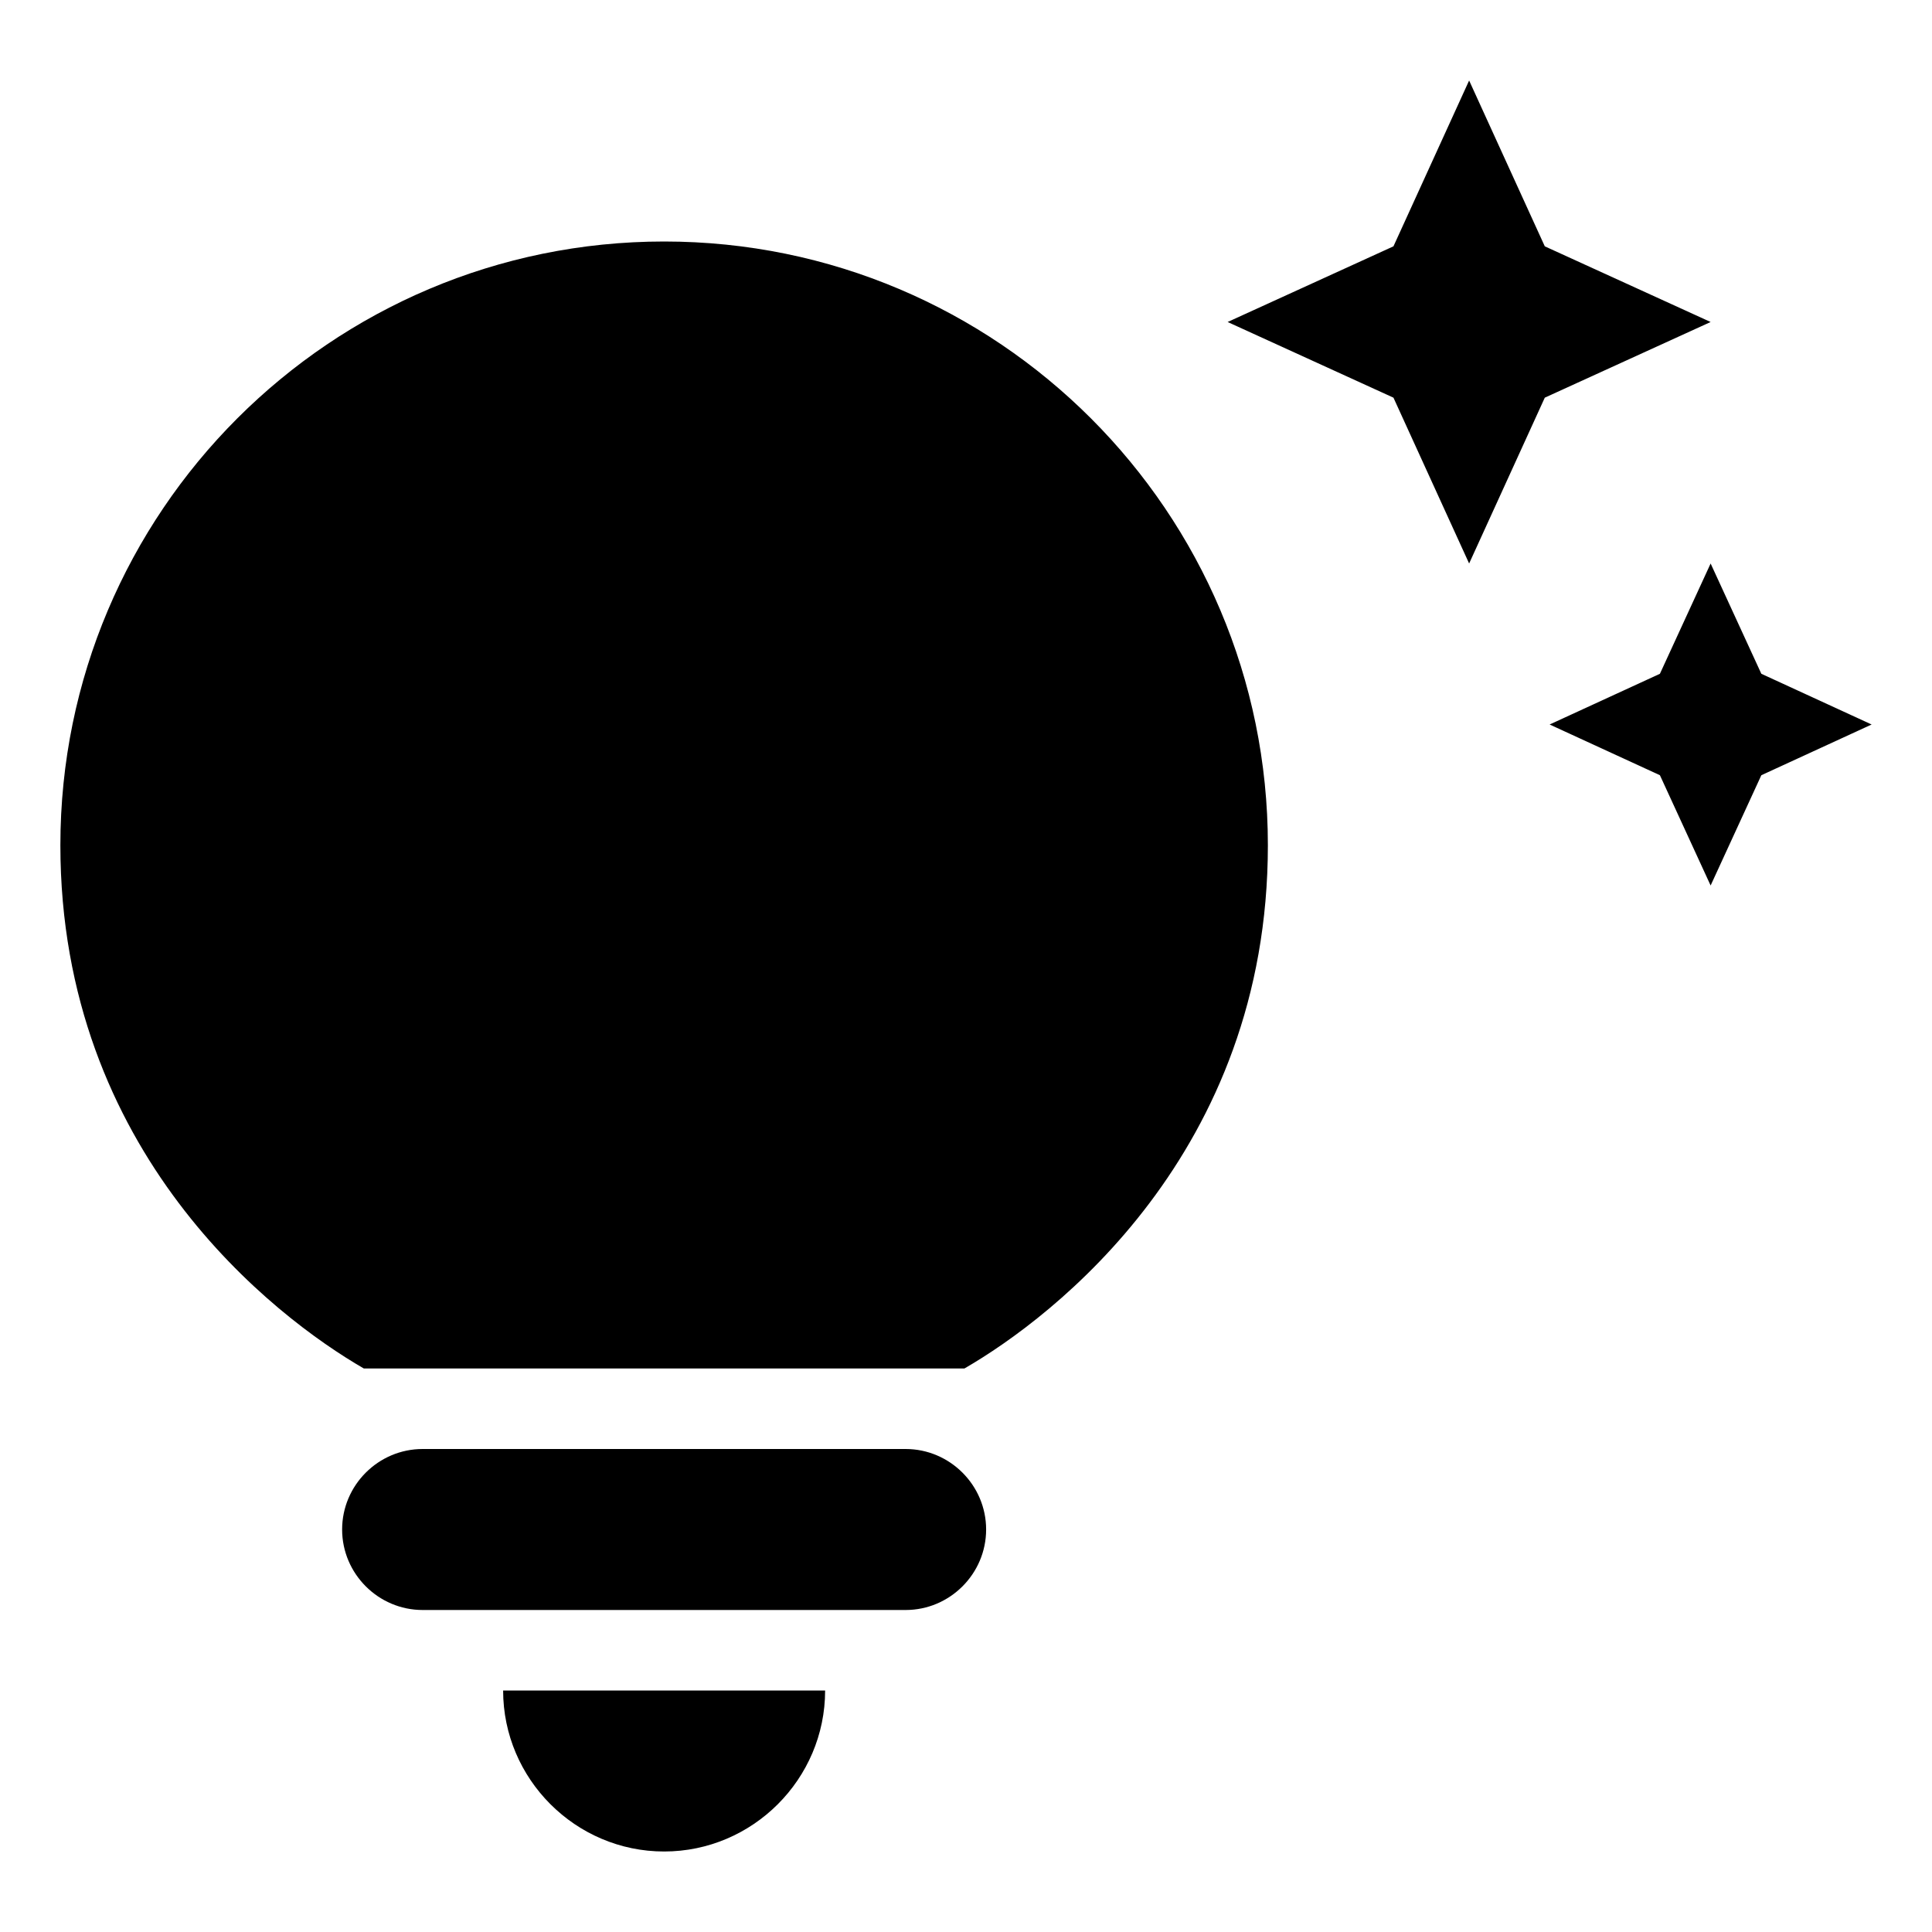 <svg viewBox="0 0 24 24" fill="none" xmlns="http://www.w3.org/2000/svg">
    <path d="M6.25 21H10.25C10.25 22.1 9.35 23 8.25 23C7.15 23 6.25 22.1 6.25 21ZM4.25 19C4.25 19.55 4.7 20 5.25 20H11.25C11.8 20 12.25 19.55 12.25 19C12.25 18.45 11.8 18 11.25 18H5.25C4.7 18 4.25 18.45 4.25 19ZM15.75 10.5C15.75 14.32 13.09 16.36 11.98 17H4.52C3.41 16.36 0.75 14.32 0.75 10.5C0.75 6.36 4.11 3 8.25 3C12.39 3 15.75 6.36 15.75 10.5ZM20.62 8.37L19.25 9L20.62 9.63L21.25 11L21.88 9.63L23.25 9L21.88 8.37L21.25 7L20.62 8.37ZM18.25 7L19.19 4.94L21.25 4L19.19 3.06L18.25 1L17.31 3.06L15.25 4L17.31 4.94L18.25 7Z" fill="currentColor" />
</svg>
